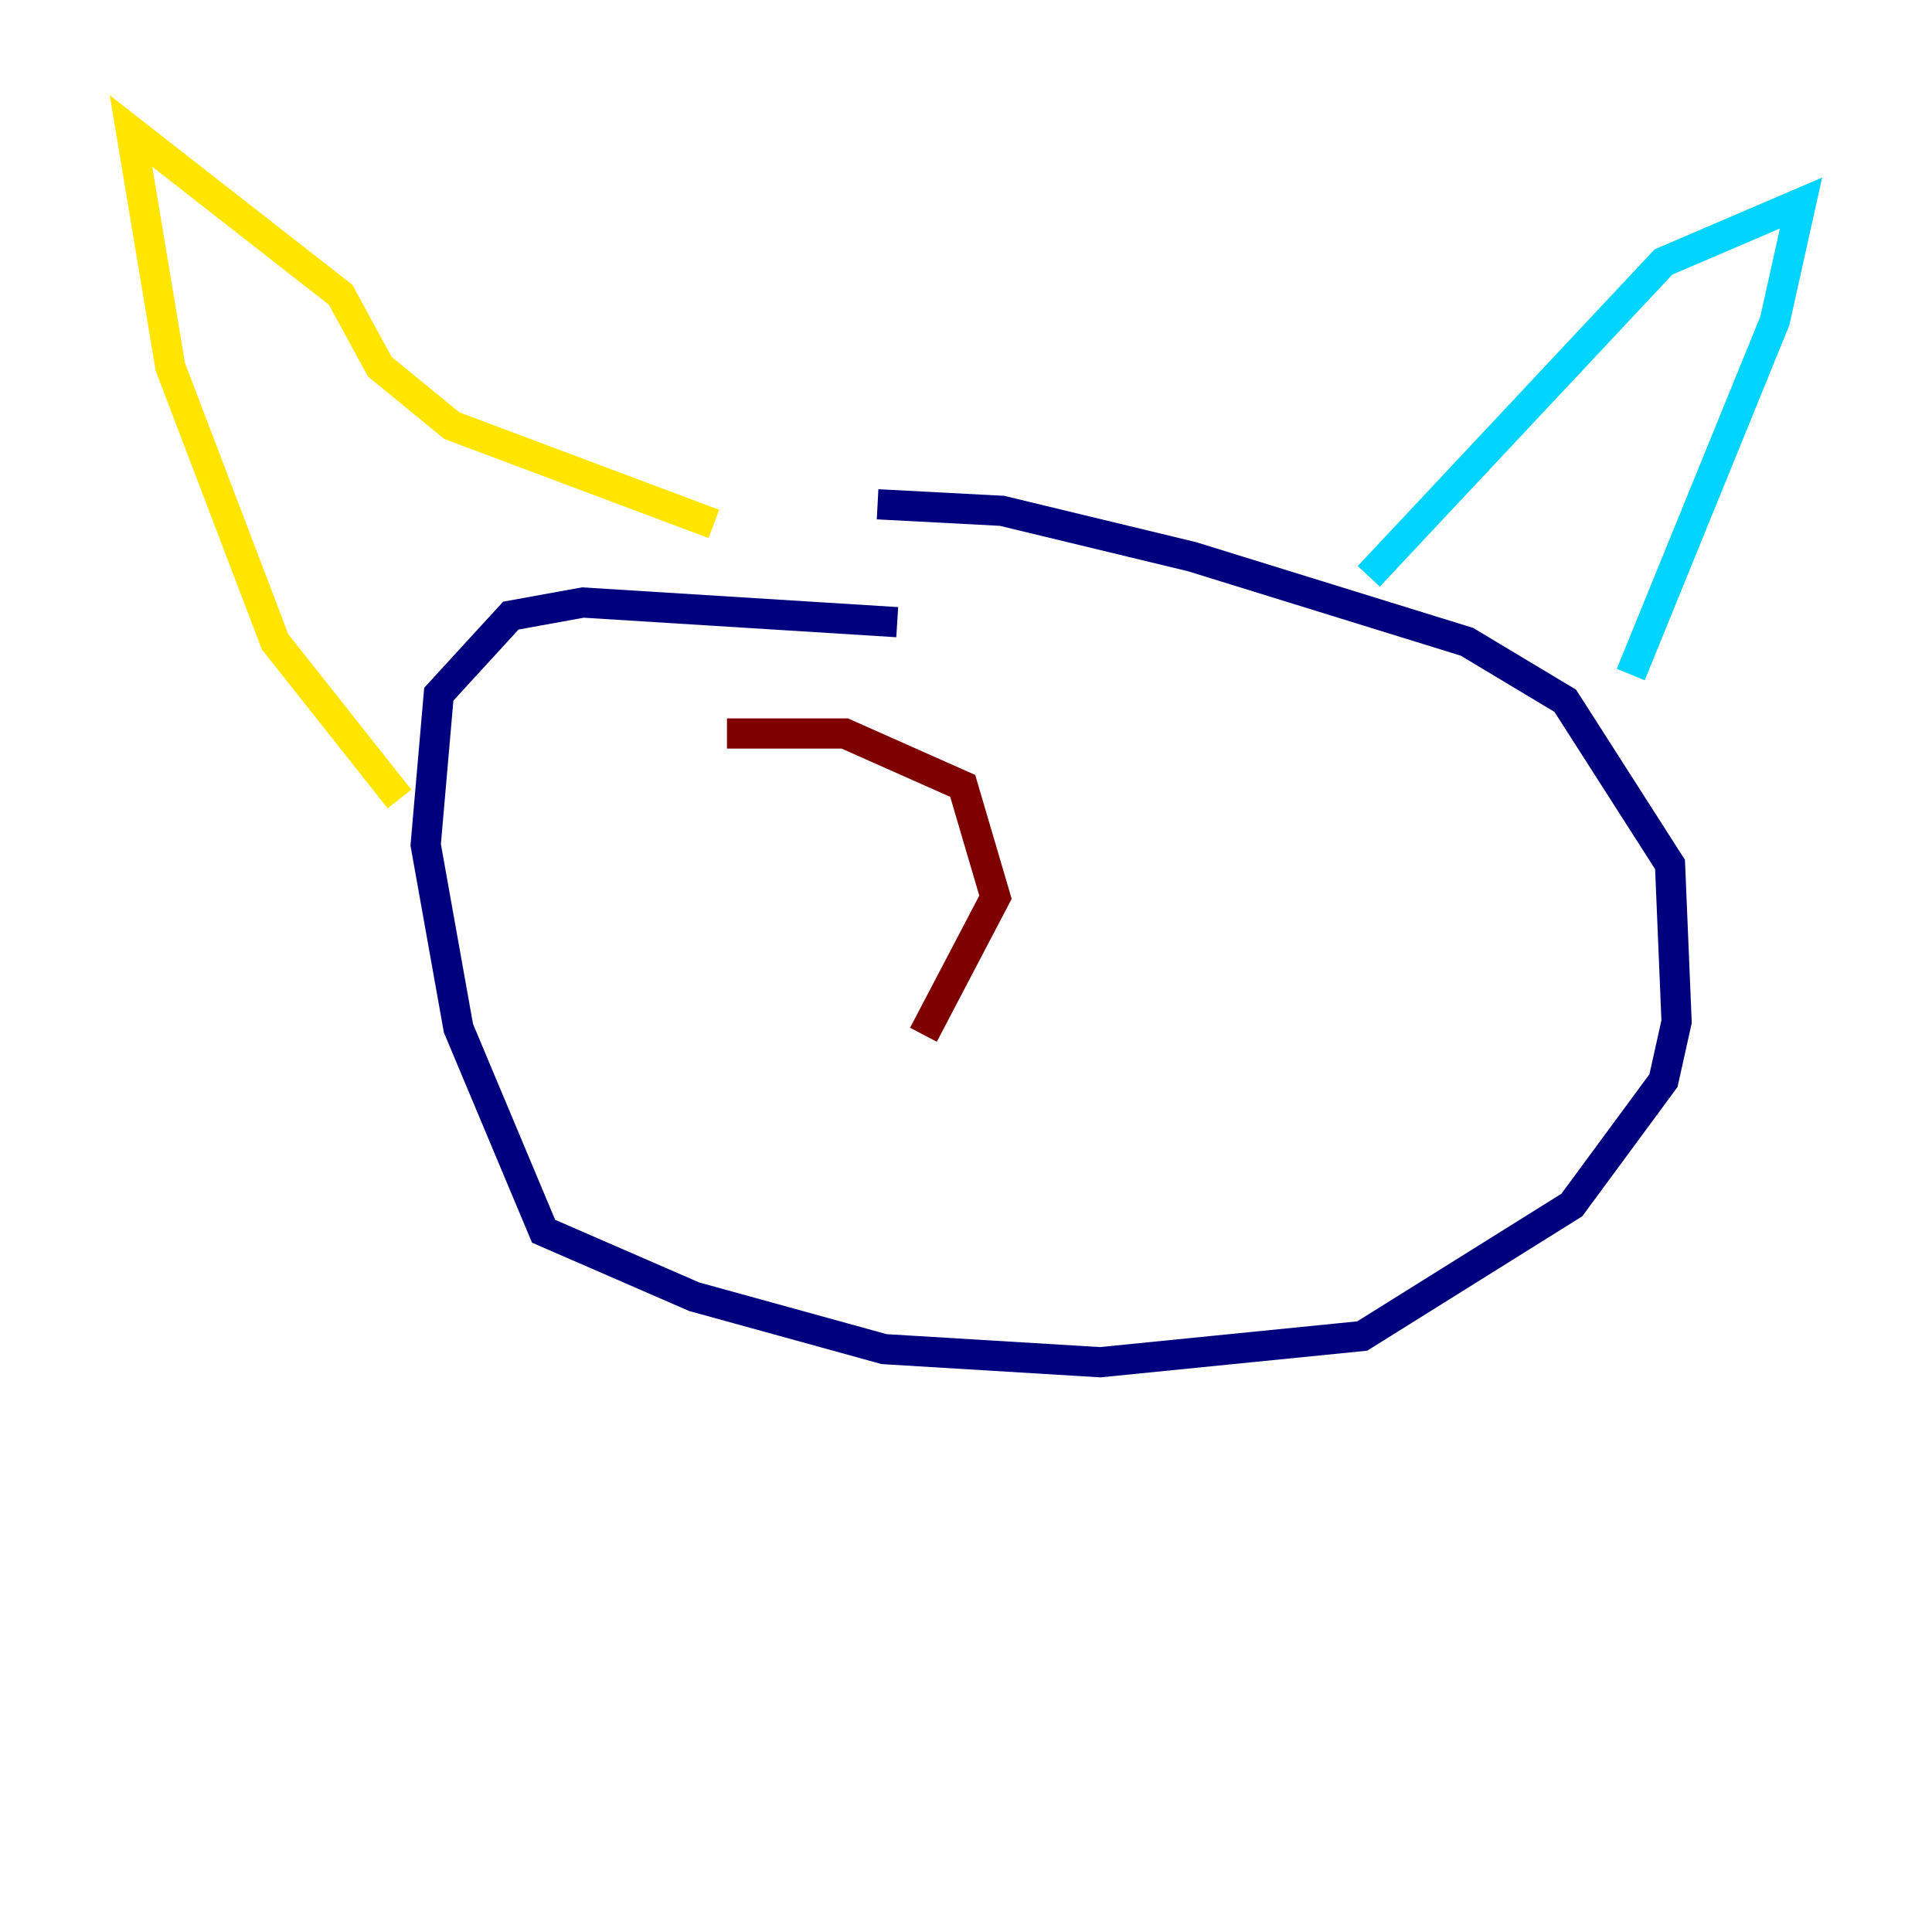 <?xml version="1.0" encoding="utf-8" ?>
<svg baseProfile="tiny" height="128" version="1.2" viewBox="0,0,128,128" width="128" xmlns="http://www.w3.org/2000/svg" xmlns:ev="http://www.w3.org/2001/xml-events" xmlns:xlink="http://www.w3.org/1999/xlink"><defs /><polyline fill="none" points="58.142,33.41 66.386,33.844 78.969,36.881 97.193,42.522 103.702,46.427 110.644,57.275 111.078,67.688 110.21,71.593 104.136,79.837 90.251,88.515 72.895,90.251 58.576,89.383 45.993,85.912 36.014,81.573 30.373,68.122 28.203,55.973 29.071,45.993 33.844,40.786 38.617,39.919 59.444,41.22" stroke="#00007f" stroke-width="2" /><polyline fill="none" points="90.685,38.183 110.21,17.356 119.322,13.451 117.586,21.261 108.041,44.691" stroke="#00d4ff" stroke-width="2" /><polyline fill="none" points="47.295,34.712 29.939,28.203 25.166,24.298 22.563,19.525 8.678,8.678 11.281,24.298 18.224,42.522 26.468,52.936" stroke="#ffe500" stroke-width="2" /><polyline fill="none" points="48.163,48.597 55.973,48.597 63.783,52.068 65.953,59.444 61.18,68.556" stroke="#7f0000" stroke-width="2" /></svg>